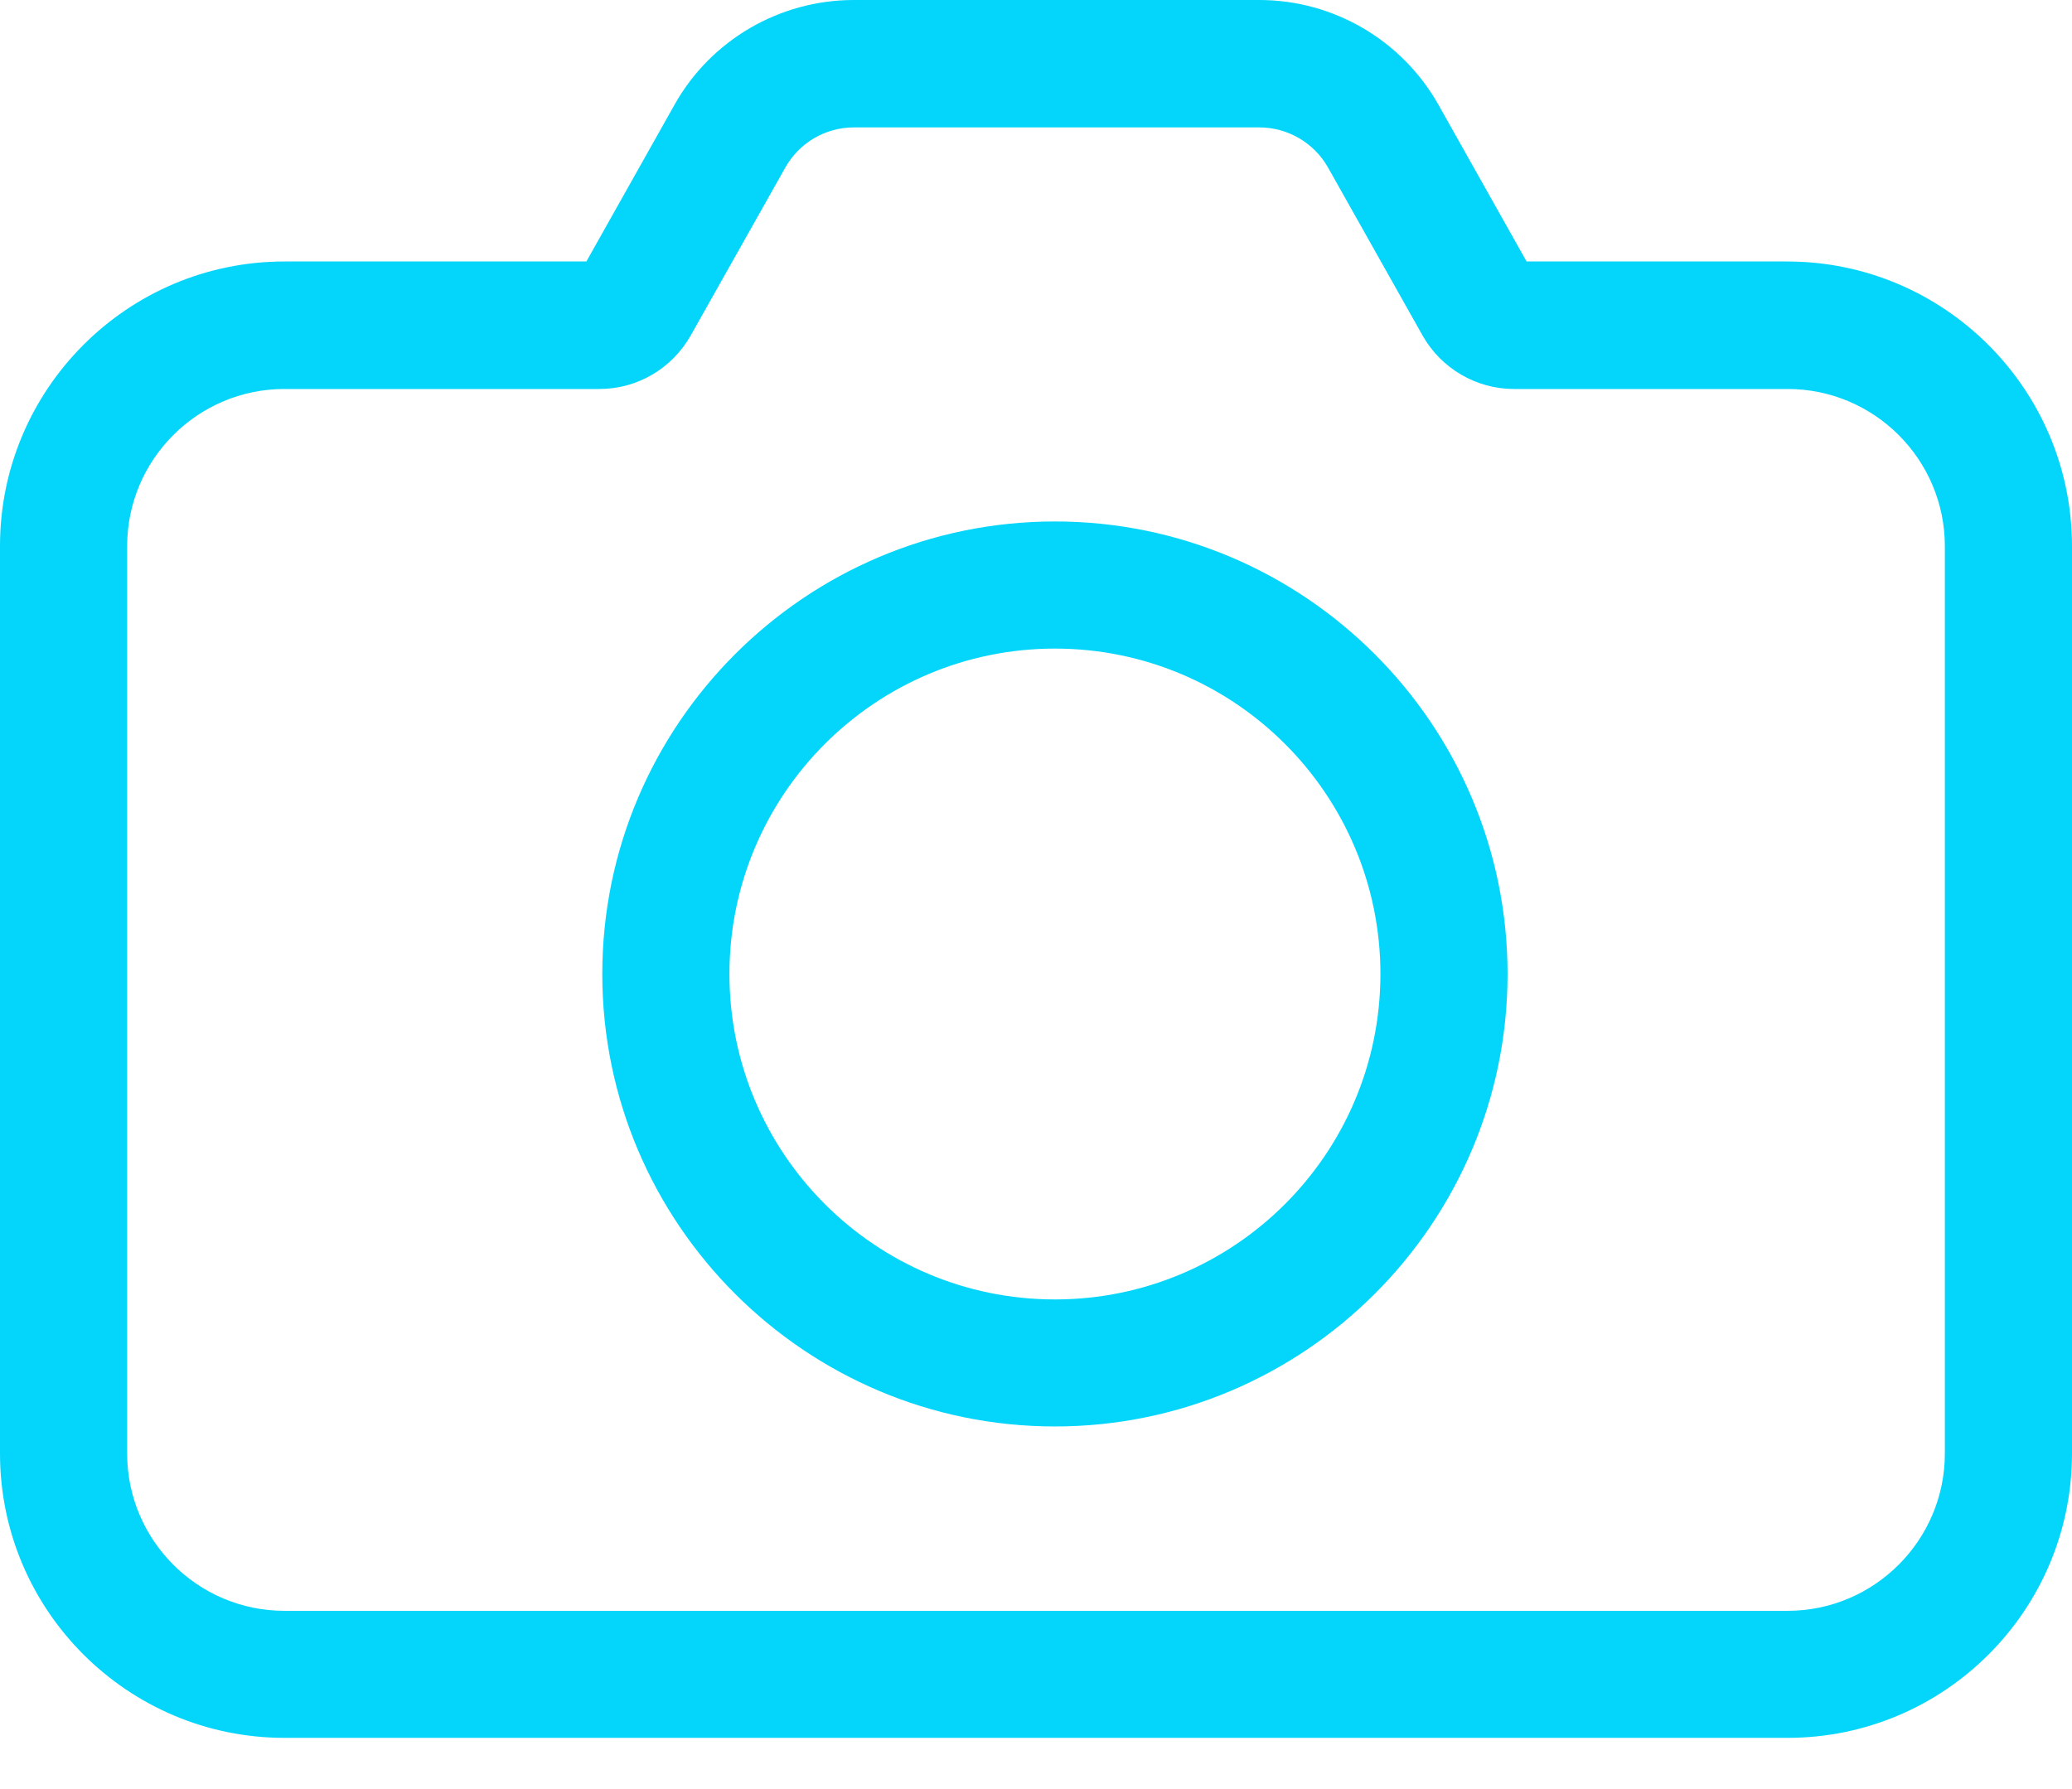 <svg width="22" height="19" viewBox="0 0 22 19" fill="none" xmlns="http://www.w3.org/2000/svg">
<path d="M18.976 2.777H16.209L15.274 1.114C14.886 0.425 14.157 0 13.371 0H9.065C8.278 0 7.546 0.425 7.161 1.114L6.226 2.777H3.02C1.353 2.777 0 4.134 0 5.798V15.436C0 17.103 1.357 18.456 3.02 18.456H18.98C20.647 18.456 22 17.1 22 15.436V5.801C22 4.134 20.643 2.777 18.976 2.777ZM20.65 15.436C20.65 16.357 19.901 17.107 18.98 17.107H3.02C2.099 17.107 1.35 16.357 1.35 15.436V5.801C1.35 4.88 2.099 4.131 3.02 4.131H6.365C6.766 4.131 7.134 3.915 7.333 3.564L8.339 1.778C8.488 1.515 8.764 1.353 9.068 1.353H13.371C13.671 1.353 13.951 1.515 14.1 1.778L15.105 3.564C15.301 3.911 15.672 4.131 16.074 4.131H18.98C19.901 4.131 20.65 4.88 20.65 5.801V15.436Z" fill="#03D6FA"/>
<path d="M11.201 5.538C8.552 5.538 6.395 7.695 6.395 10.344C6.395 12.993 8.552 15.149 11.201 15.149C13.85 15.149 16.007 12.993 16.007 10.344C16.007 7.695 13.85 5.538 11.201 5.538ZM11.201 13.8C9.294 13.8 7.745 12.251 7.745 10.344C7.745 8.437 9.294 6.888 11.201 6.888C13.108 6.888 14.657 8.437 14.657 10.344C14.657 12.251 13.108 13.8 11.201 13.8Z" fill="#03D6FA"/>
</svg>
